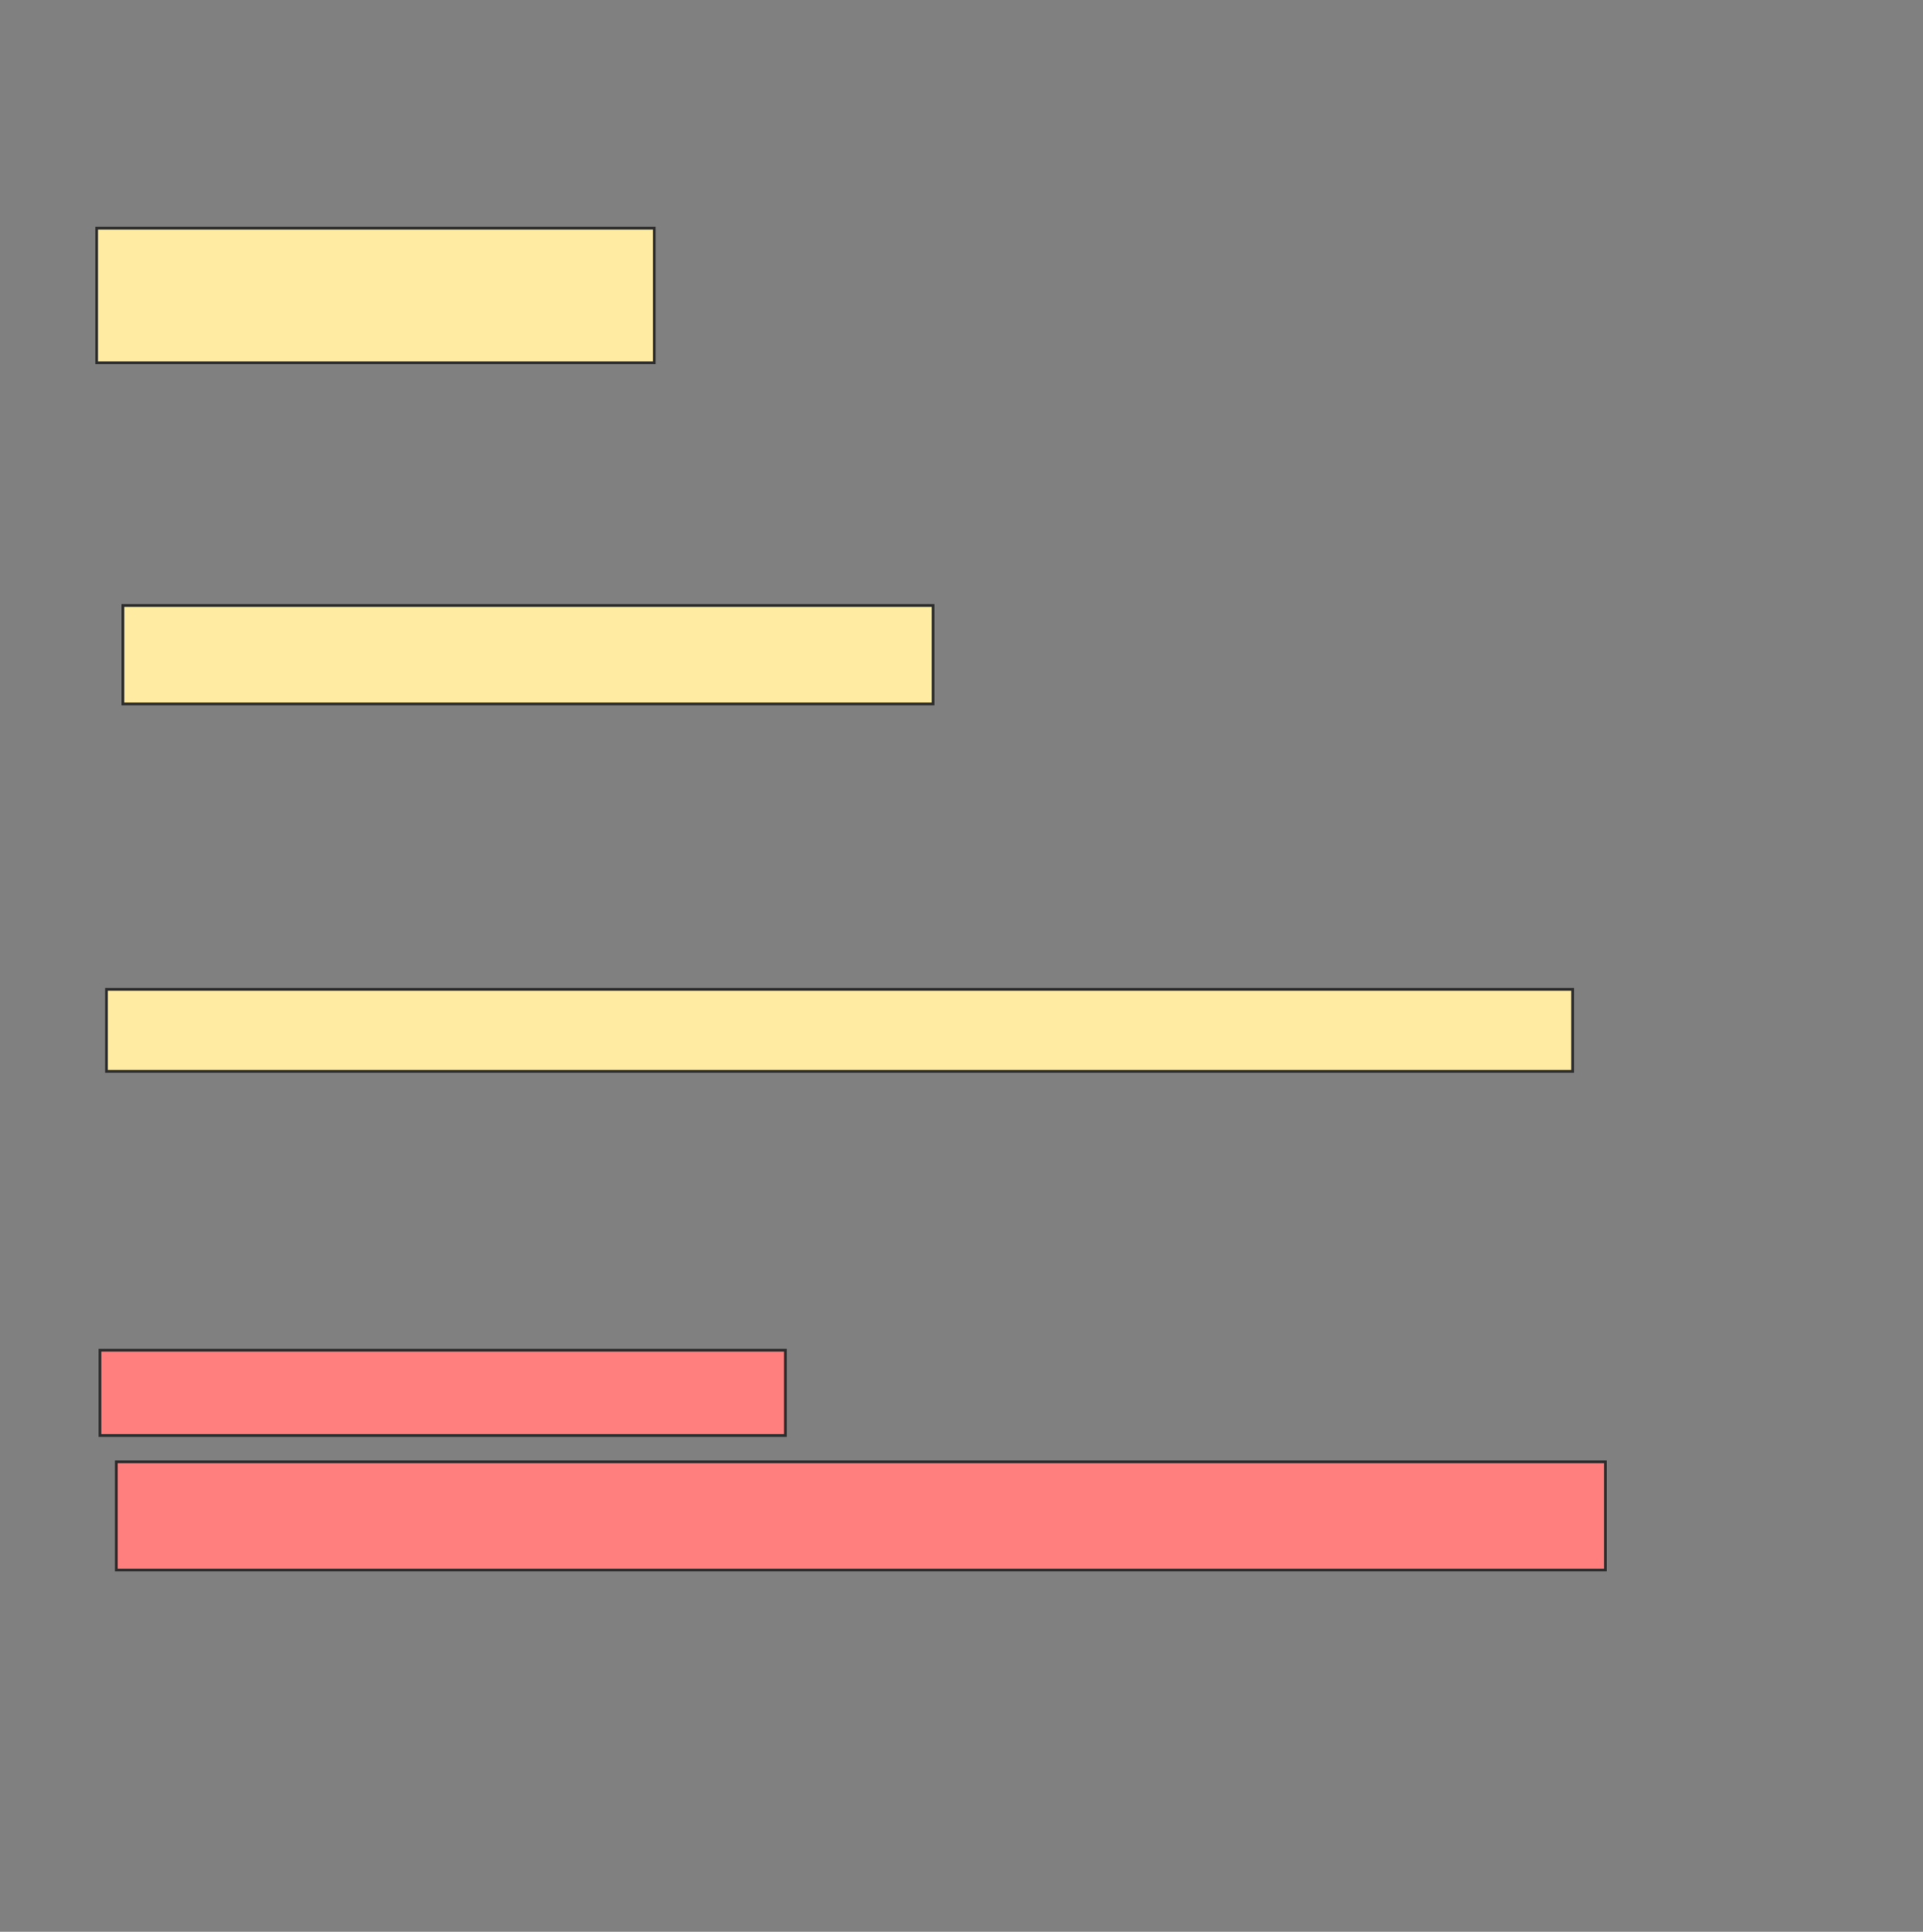<svg xmlns="http://www.w3.org/2000/svg" width="698" height="701">
 <rect width="100%" height="100%" fill="#808080" stroke="none"/>
 <!-- Created with Image Occlusion Enhanced -->
 <g>
  <title>Labels</title>
 </g>
 <g>
  <title>Masks</title>
  <rect id="6d65dcdd64a04841bf1451a6a689ecd9-ao-1" height="48.81" width="202.381" y="82.809" x="35.095" stroke="#2D2D2D" fill="#FFEBA2"/>
  <rect id="6d65dcdd64a04841bf1451a6a689ecd9-ao-2" height="35.714" width="294.048" y="219.714" x="44.619" stroke="#2D2D2D" fill="#FFEBA2"/>
  <rect id="6d65dcdd64a04841bf1451a6a689ecd9-ao-3" height="29.762" width="532.143" y="359" x="38.667" stroke="#2D2D2D" fill="#FFEBA2"/>
  <g id="6d65dcdd64a04841bf1451a6a689ecd9-ao-4" class="qshape">
   <rect height="30.952" width="248.81" y="489.952" x="36.286" stroke="#2D2D2D" fill="#FF7E7E" class="qshape"/>
   <rect height="39.286" width="540.476" y="530.429" x="42.238" stroke="#2D2D2D" fill="#FF7E7E" class="qshape"/>
  </g>
 </g>
</svg>